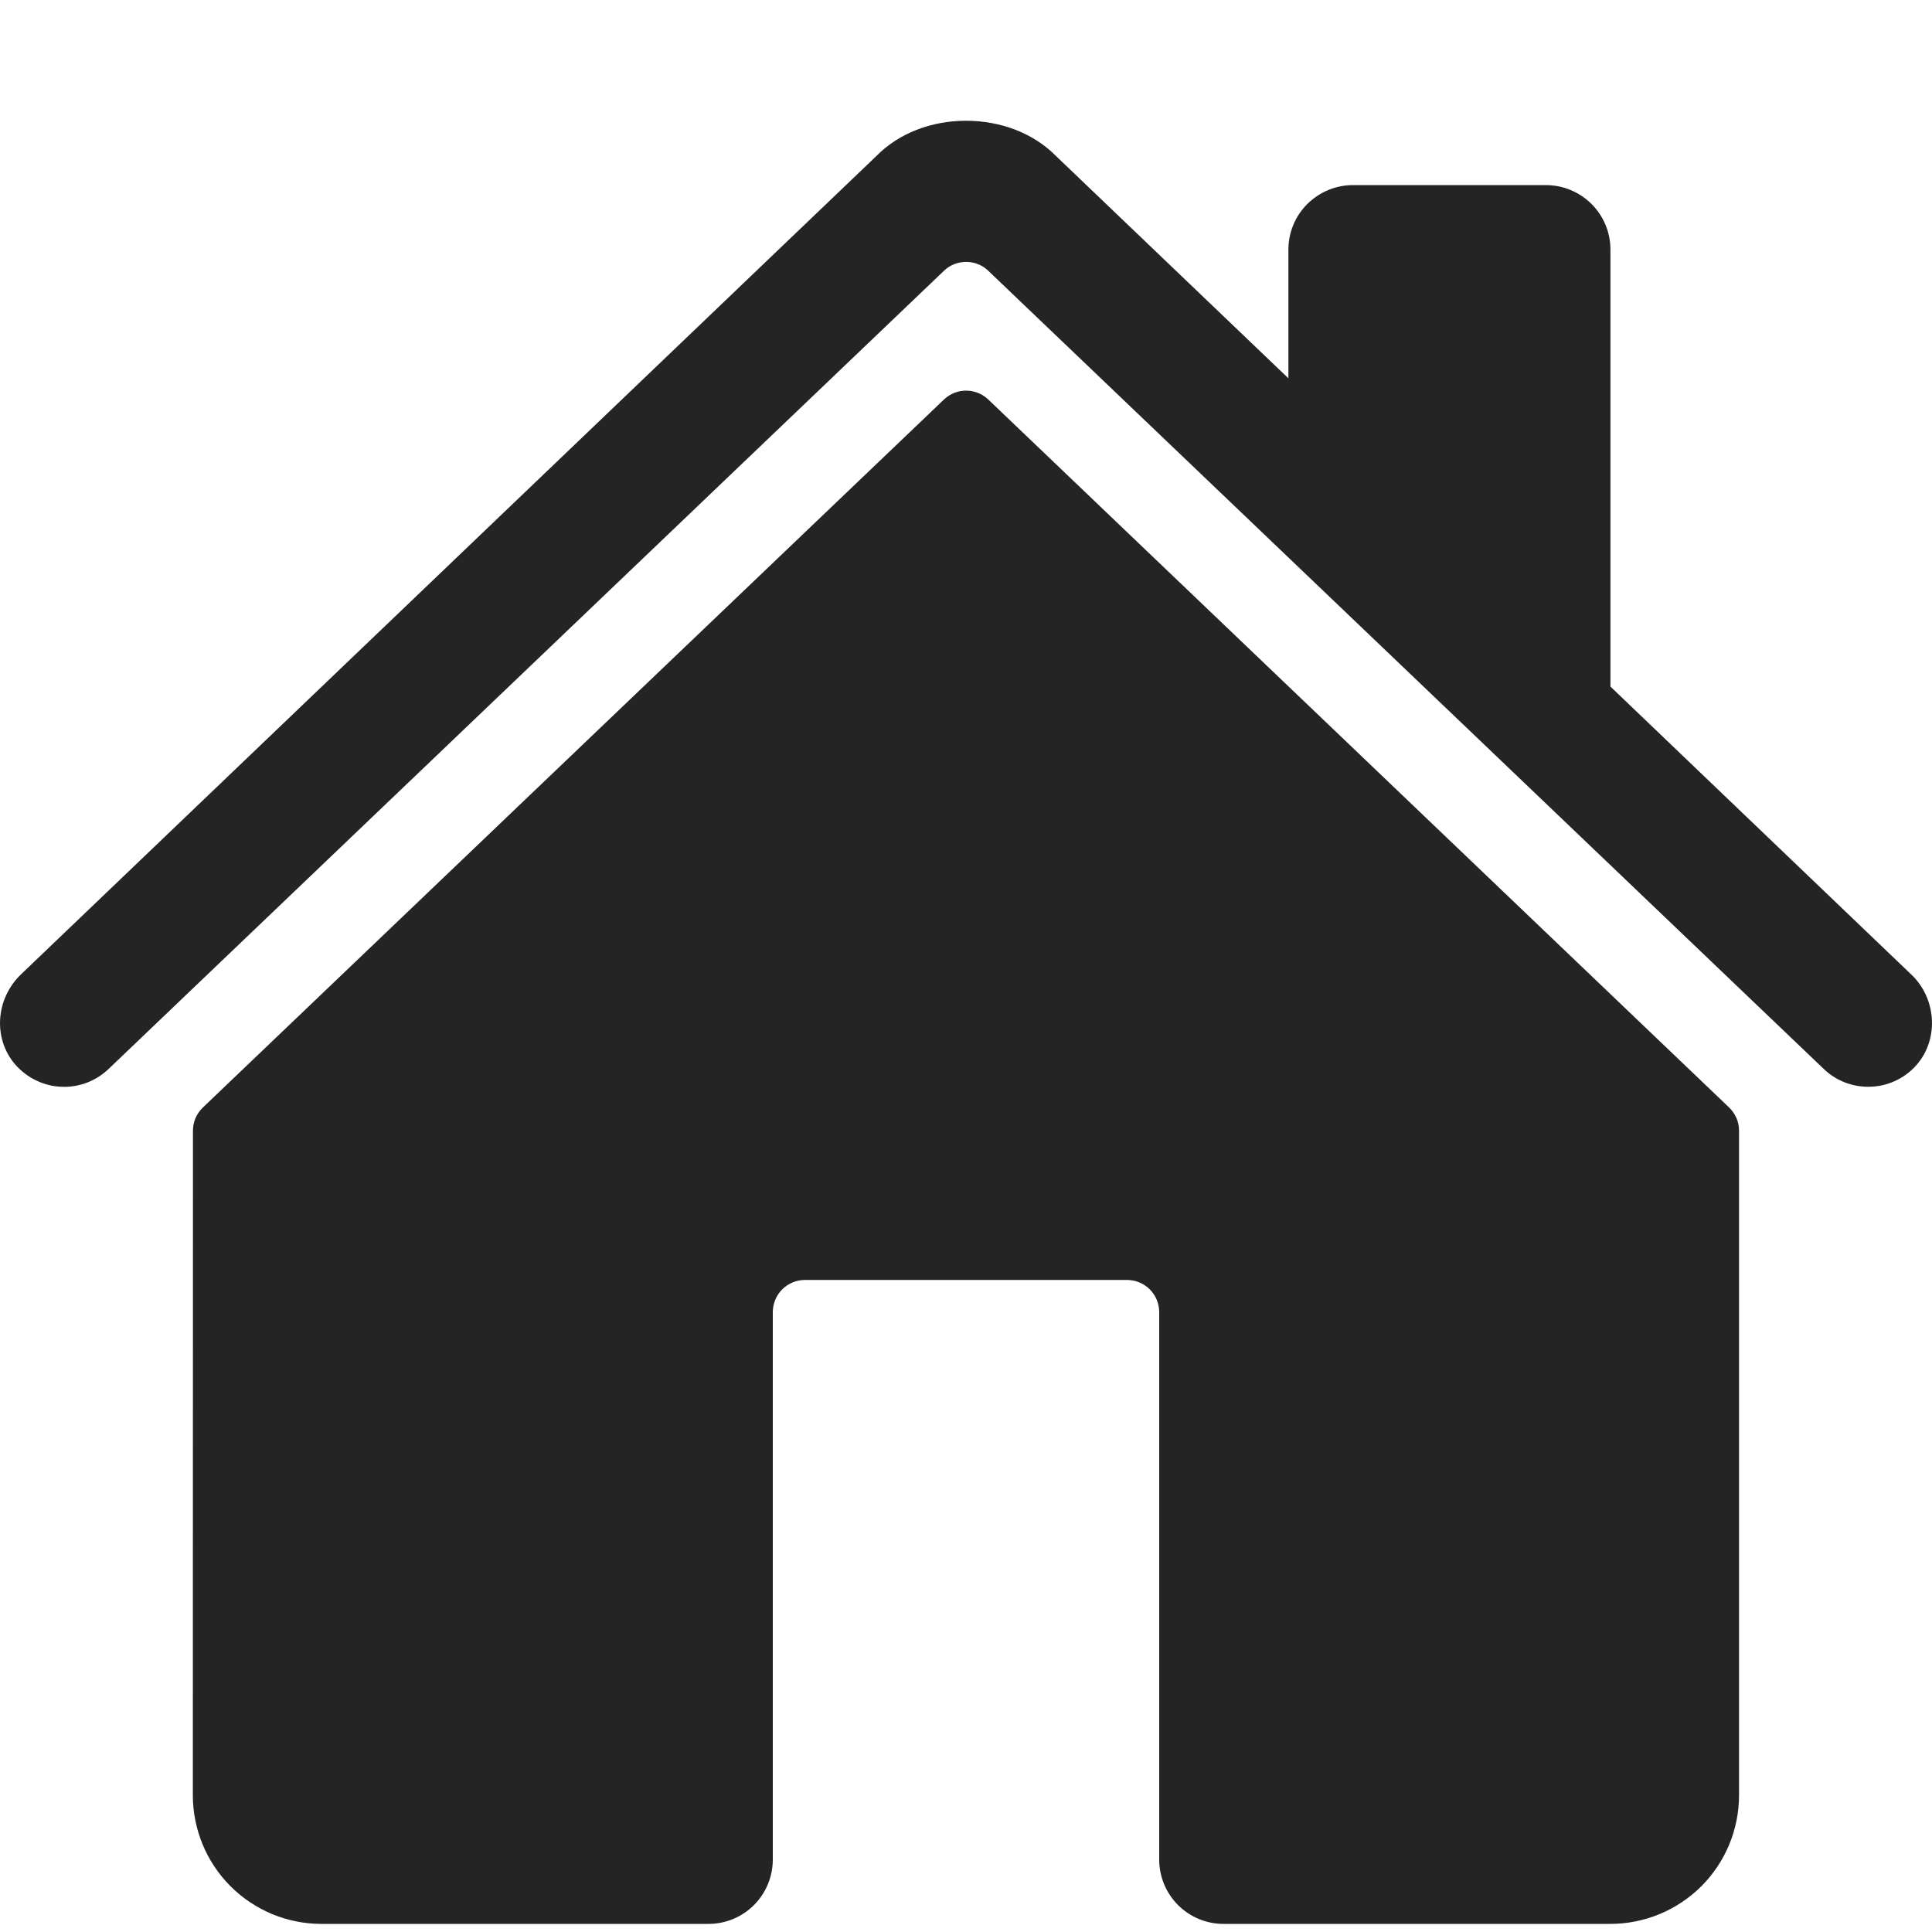 <svg width="16" height="16" viewBox="0 0 16 16" fill="none" xmlns="http://www.w3.org/2000/svg">
<path fill-rule="evenodd" clip-rule="evenodd" d="M13.337 5.686L15.83 8.072C16.043 8.275 16.06 8.625 15.856 8.837C15.758 8.939 15.623 8.998 15.482 9C15.341 9.003 15.204 8.95 15.103 8.852L8.185 2.243C8.136 2.195 8.07 2.169 8.001 2.169C7.932 2.169 7.866 2.195 7.817 2.243L0.9 8.852C0.848 8.902 0.786 8.941 0.718 8.967C0.651 8.992 0.578 9.004 0.506 9C0.434 8.997 0.363 8.979 0.298 8.947C0.233 8.916 0.175 8.871 0.127 8.817C-0.061 8.6 -0.035 8.271 0.172 8.071L7.262 1.288C7.443 1.105 7.711 1 8 1C8.29 1 8.559 1.105 8.74 1.287L10.67 3.133V2.067C10.67 1.925 10.726 1.79 10.826 1.69C10.927 1.59 11.062 1.533 11.204 1.533H12.804C12.945 1.533 13.081 1.59 13.181 1.69C13.281 1.79 13.337 1.925 13.337 2.067V5.686ZM8.001 3.235C8.07 3.235 8.136 3.262 8.185 3.309L14.32 9.172C14.346 9.197 14.366 9.227 14.381 9.26C14.395 9.293 14.402 9.329 14.402 9.365V14.867C14.402 15.149 14.29 15.421 14.09 15.621C13.889 15.821 13.618 15.933 13.335 15.933H10.133C9.992 15.933 9.856 15.877 9.756 15.777C9.656 15.677 9.6 15.541 9.6 15.4V10.867C9.6 10.796 9.572 10.728 9.522 10.678C9.472 10.628 9.404 10.6 9.333 10.6H6.667C6.596 10.6 6.528 10.628 6.478 10.678C6.428 10.728 6.4 10.796 6.4 10.867V15.4C6.4 15.541 6.344 15.677 6.244 15.777C6.144 15.877 6.008 15.933 5.867 15.933H2.663C2.38 15.933 2.109 15.821 1.909 15.621C1.709 15.421 1.597 15.149 1.597 14.867L1.598 9.365C1.598 9.329 1.605 9.293 1.619 9.26C1.633 9.227 1.654 9.197 1.68 9.172L7.817 3.309C7.866 3.262 7.932 3.235 8.001 3.235Z" fill="#242424"/>
</svg>
